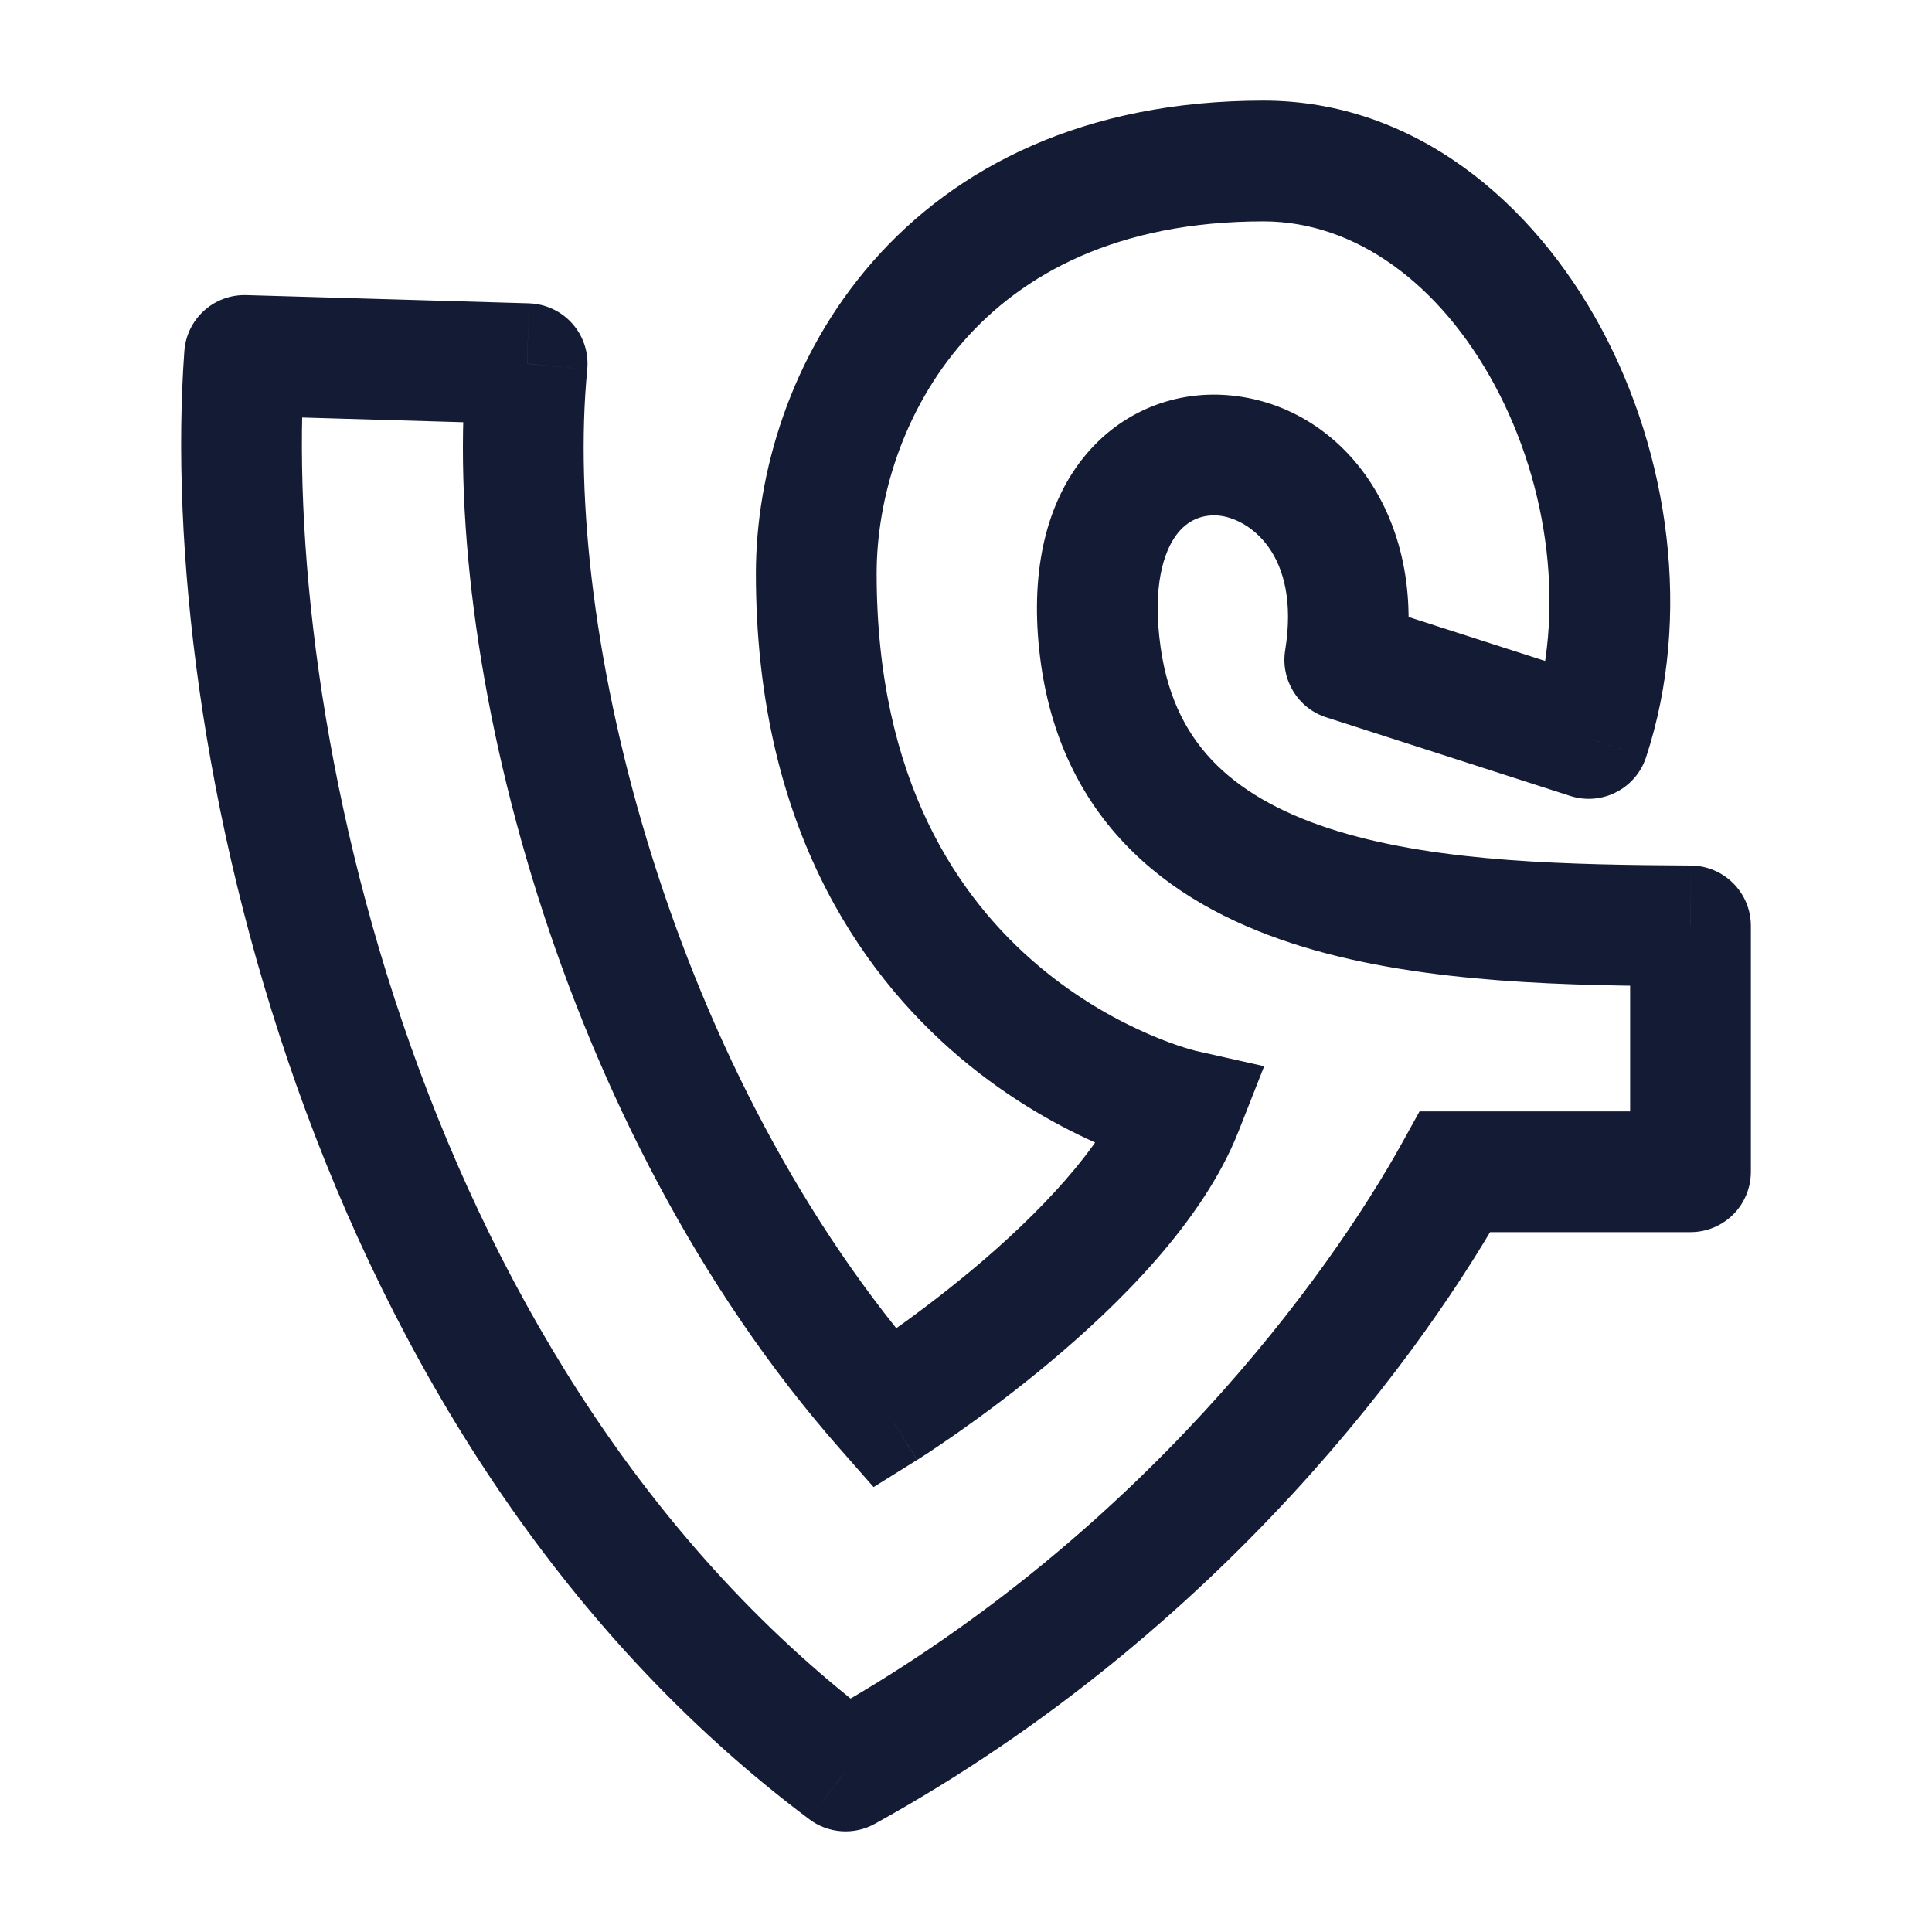 <svg width="24" height="24" viewBox="0 0 24 24" fill="none" xmlns="http://www.w3.org/2000/svg">
<path d="M6.549 4.518L7.295 4.591C7.315 4.384 7.249 4.178 7.111 4.022C6.974 3.866 6.778 3.775 6.57 3.768L6.549 4.518ZM10.995 17.5L10.432 17.995L10.852 18.473L11.392 18.136L10.995 17.5ZM14.685 13.785L15.383 14.06L15.704 13.245L14.85 13.053L14.685 13.785ZM19.735 9.173L19.505 9.887C19.898 10.014 20.319 9.799 20.448 9.407L19.735 9.173ZM16.705 8.197L15.965 8.078C15.906 8.443 16.123 8.798 16.475 8.911L16.705 8.197ZM13.675 8.148L12.932 8.253L13.675 8.148ZM21 11.502L21.75 11.502C21.75 11.09 21.417 10.755 21.004 10.752L21 11.502ZM21 14.556V15.306C21.199 15.306 21.39 15.227 21.53 15.087C21.671 14.946 21.75 14.755 21.75 14.556L21 14.556ZM10.504 22L10.054 22.6C10.29 22.777 10.608 22.799 10.866 22.657L10.504 22ZM3.038 4.416L3.06 3.666C2.658 3.654 2.319 3.961 2.29 4.362L3.038 4.416ZM18.076 14.556V13.806H17.634L17.42 14.193L18.076 14.556ZM5.802 4.446C5.621 6.306 5.917 8.704 6.675 11.112C7.434 13.524 8.675 16 10.432 17.995L11.558 17.005C9.968 15.199 8.817 12.921 8.106 10.661C7.393 8.397 7.138 6.205 7.295 4.591L5.802 4.446ZM10.995 17.5C11.392 18.136 11.392 18.136 11.393 18.136C11.393 18.136 11.393 18.136 11.393 18.136C11.393 18.136 11.393 18.136 11.394 18.135C11.394 18.135 11.395 18.134 11.396 18.134C11.398 18.132 11.401 18.131 11.404 18.129C11.411 18.124 11.421 18.118 11.433 18.11C11.457 18.095 11.492 18.073 11.536 18.044C11.623 17.986 11.748 17.902 11.898 17.797C12.199 17.586 12.609 17.284 13.045 16.919C13.884 16.216 14.939 15.185 15.383 14.06L13.988 13.509C13.693 14.256 12.903 15.082 12.082 15.769C11.687 16.099 11.313 16.375 11.037 16.569C10.9 16.665 10.788 16.74 10.711 16.791C10.673 16.816 10.643 16.835 10.624 16.847C10.614 16.853 10.607 16.858 10.603 16.861C10.6 16.862 10.599 16.863 10.598 16.864C10.598 16.864 10.597 16.864 10.597 16.864C10.597 16.864 10.597 16.864 10.597 16.864C10.597 16.864 10.597 16.864 10.597 16.864C10.598 16.864 10.598 16.864 10.995 17.5ZM14.685 13.785C14.85 13.053 14.851 13.053 14.851 13.053C14.851 13.053 14.851 13.053 14.852 13.053C14.852 13.053 14.852 13.053 14.853 13.053C14.853 13.054 14.854 13.054 14.854 13.054C14.854 13.054 14.853 13.054 14.851 13.053C14.847 13.052 14.839 13.05 14.828 13.047C14.804 13.041 14.766 13.03 14.715 13.014C14.612 12.982 14.459 12.929 14.273 12.848C13.898 12.686 13.397 12.418 12.897 11.995C11.918 11.168 10.89 9.707 10.89 7.124H9.39C9.39 10.176 10.634 12.046 11.928 13.14C12.565 13.678 13.2 14.018 13.678 14.225C13.917 14.328 14.119 14.399 14.265 14.445C14.338 14.468 14.398 14.485 14.441 14.496C14.463 14.502 14.48 14.507 14.493 14.51C14.5 14.511 14.506 14.513 14.51 14.514C14.512 14.514 14.514 14.515 14.516 14.515C14.517 14.515 14.518 14.516 14.518 14.516C14.519 14.516 14.519 14.516 14.519 14.516C14.52 14.516 14.52 14.516 14.685 13.785ZM10.89 7.124C10.89 6.197 11.217 5.098 11.967 4.242C12.699 3.406 13.876 2.75 15.695 2.75V1.25C13.474 1.25 11.874 2.07 10.838 3.254C9.821 4.416 9.39 5.879 9.39 7.124H10.89ZM15.695 2.75C16.841 2.75 17.892 3.529 18.57 4.789C19.244 6.044 19.455 7.625 19.023 8.939L20.448 9.407C21.026 7.647 20.731 5.641 19.891 4.079C19.053 2.521 17.579 1.25 15.695 1.25V2.75ZM12.932 8.253C13.07 9.229 13.475 10.001 14.078 10.588C14.669 11.164 15.415 11.527 16.191 11.763C17.72 12.227 19.549 12.243 20.995 12.252L21.004 10.752C19.513 10.743 17.91 10.717 16.627 10.328C15.996 10.136 15.49 9.869 15.124 9.513C14.769 9.167 14.511 8.704 14.418 8.044L12.932 8.253ZM10.953 21.4C8.1 19.264 6.223 16.156 5.1 12.989C3.975 9.82 3.629 6.652 3.786 4.469L2.29 4.362C2.117 6.764 2.497 10.139 3.686 13.491C4.876 16.845 6.897 20.236 10.054 22.6L10.953 21.4ZM17.446 8.317C17.754 6.41 16.653 5.021 15.25 4.909C14.561 4.854 13.863 5.133 13.402 5.759C12.951 6.373 12.789 7.231 12.932 8.253L14.418 8.044C14.309 7.272 14.463 6.849 14.611 6.648C14.749 6.46 14.935 6.389 15.131 6.404C15.495 6.433 16.161 6.862 15.965 8.078L17.446 8.317ZM3.016 5.165L6.527 5.268L6.57 3.768L3.06 3.666L3.016 5.165ZM16.475 8.911L19.505 9.887L19.965 8.459L16.935 7.483L16.475 8.911ZM20.25 11.502L20.25 14.556L21.75 14.556L21.75 11.502L20.25 11.502ZM17.42 14.193C16.527 15.808 14.164 19.122 10.141 21.343L10.866 22.657C15.206 20.26 17.747 16.701 18.733 14.919L17.42 14.193ZM21 13.806H18.076V15.306H21V13.806Z" fill="#141B34"/>
</svg>
